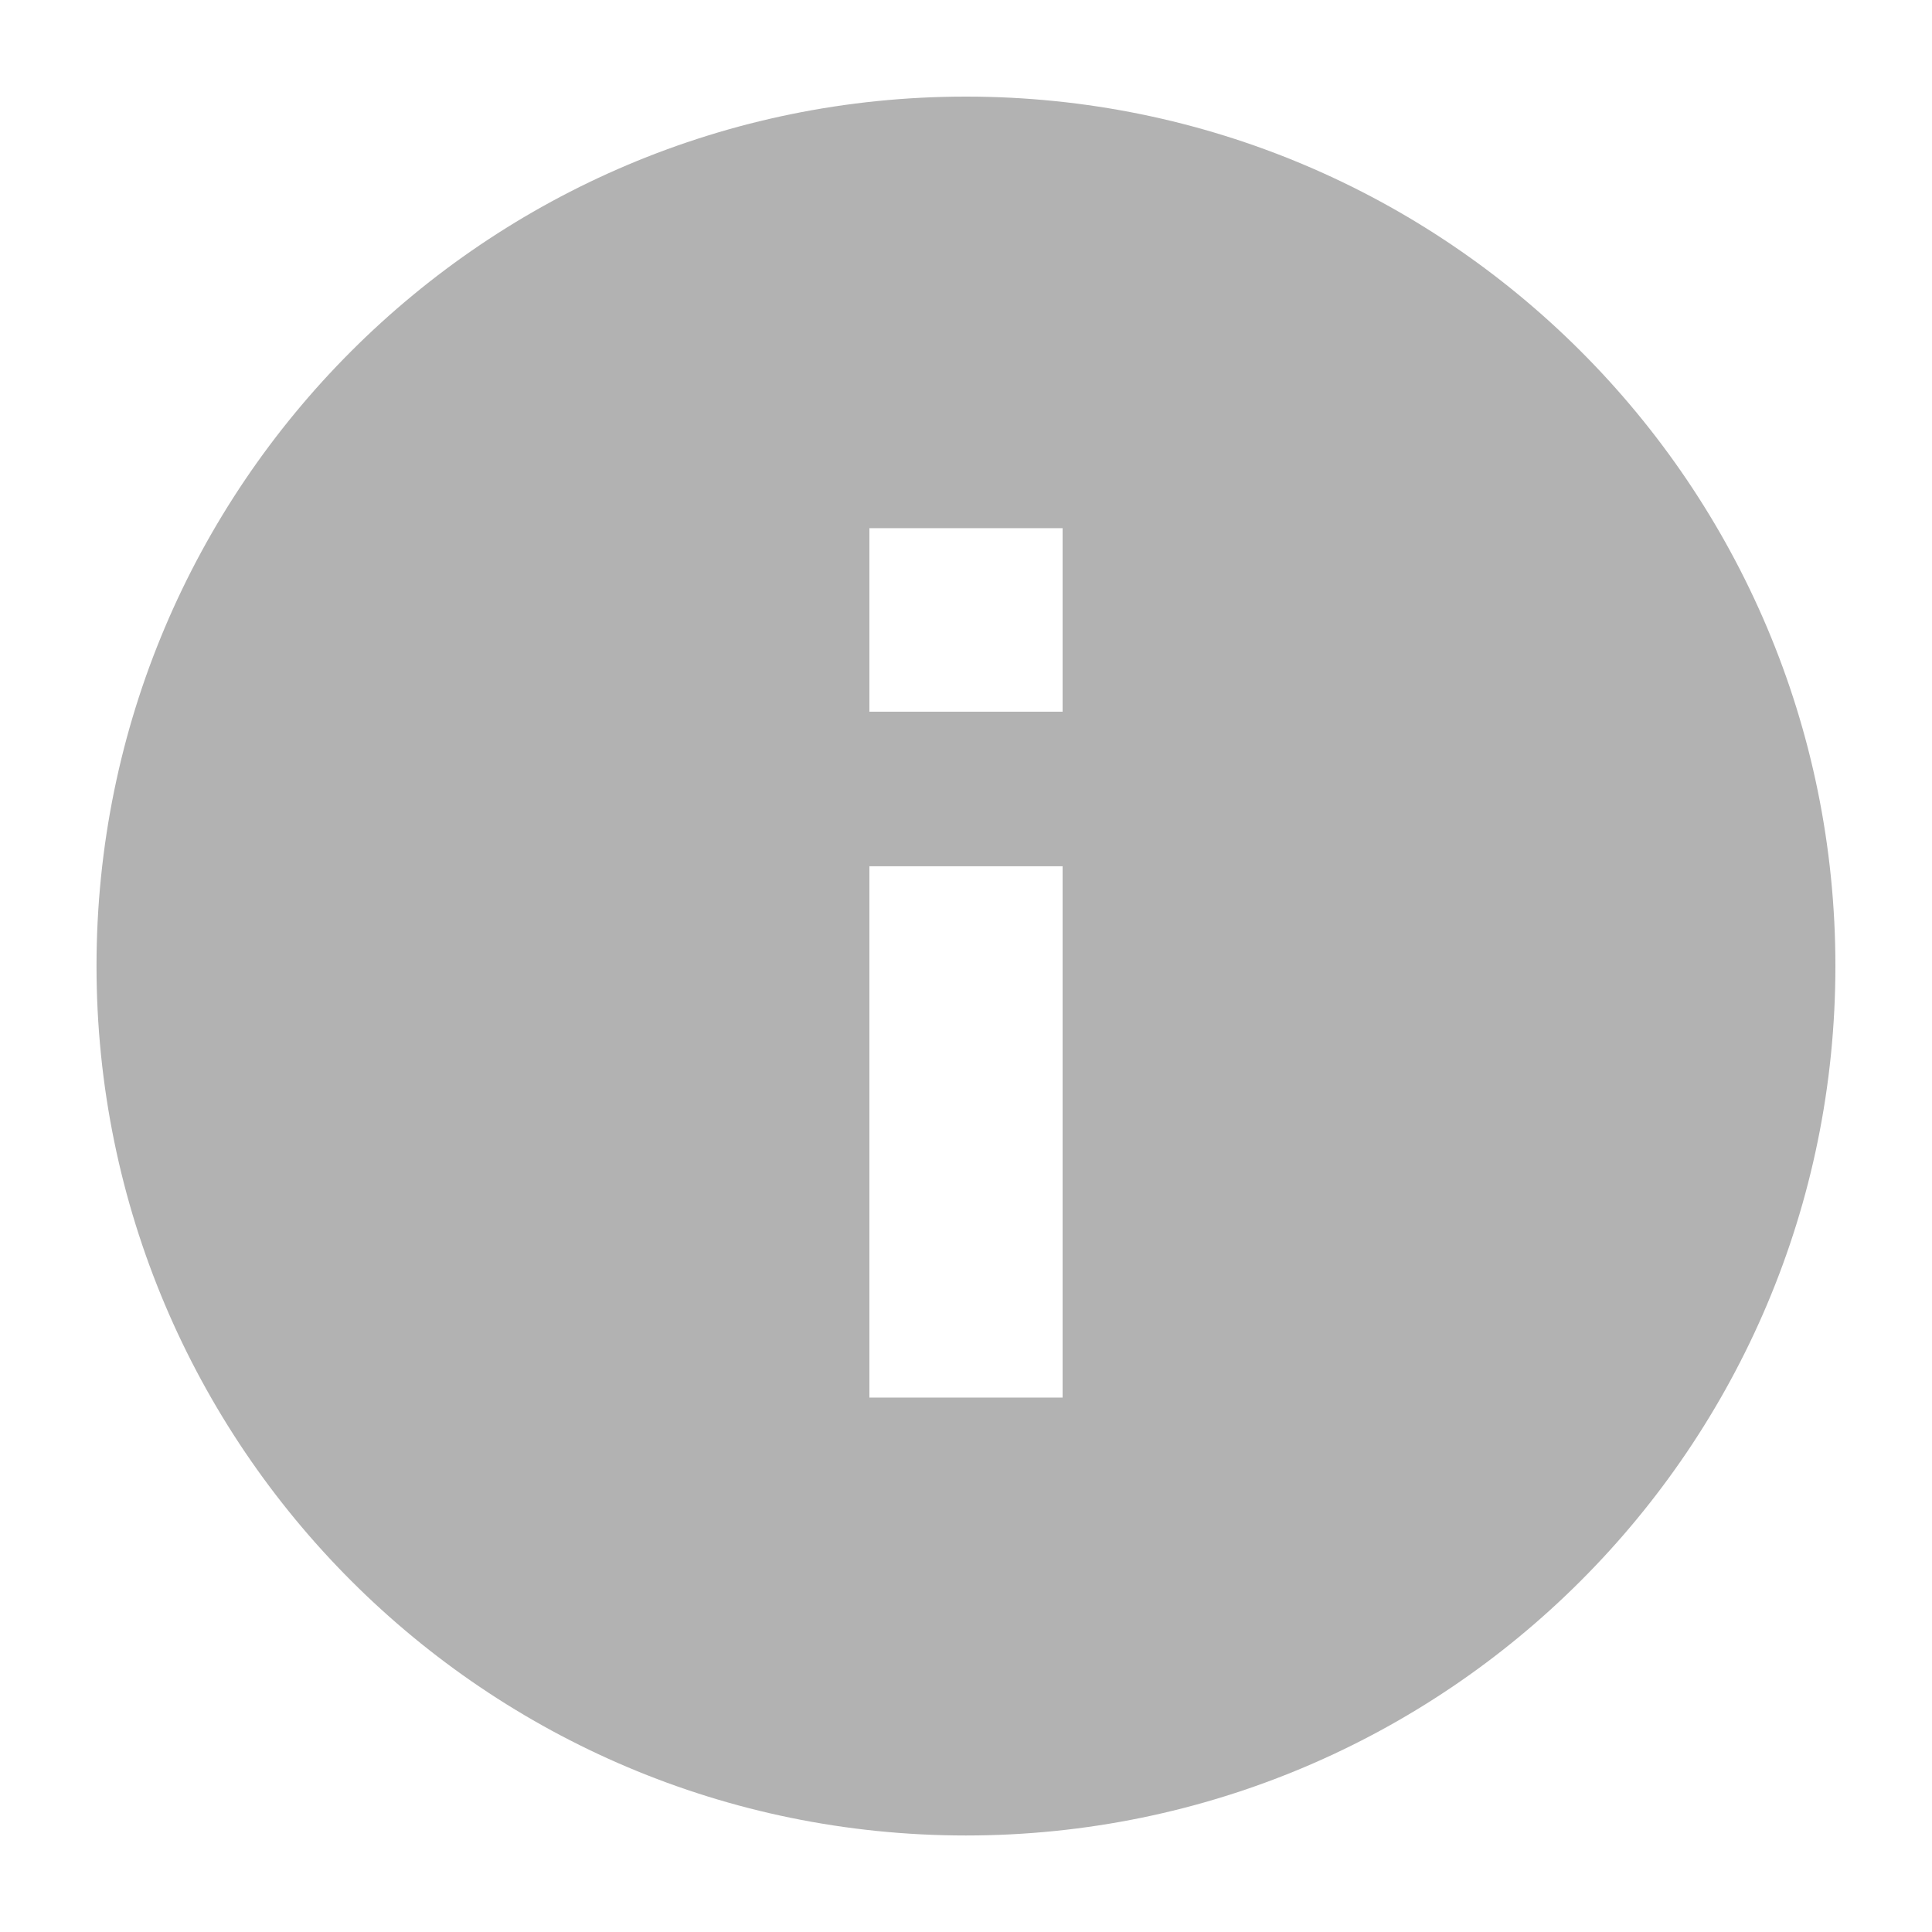 <svg width="24" height="24" viewBox="0 0 24 24" fill="none" xmlns="http://www.w3.org/2000/svg">
<path fill-rule="evenodd" clip-rule="evenodd" d="M22.8 12C22.8 17.965 17.965 22.801 11.999 22.801C6.035 22.801 1.199 17.965 1.199 12C1.199 6.035 6.035 1.2 11.999 1.2C17.965 1.2 22.8 6.035 22.8 12ZM10.8 10.761V17.361H13.2V10.761H12V8.841H13.2V6.561H10.8V8.841H12V10.761H10.8Z" fill="#B2B2B2"/>
</svg>
